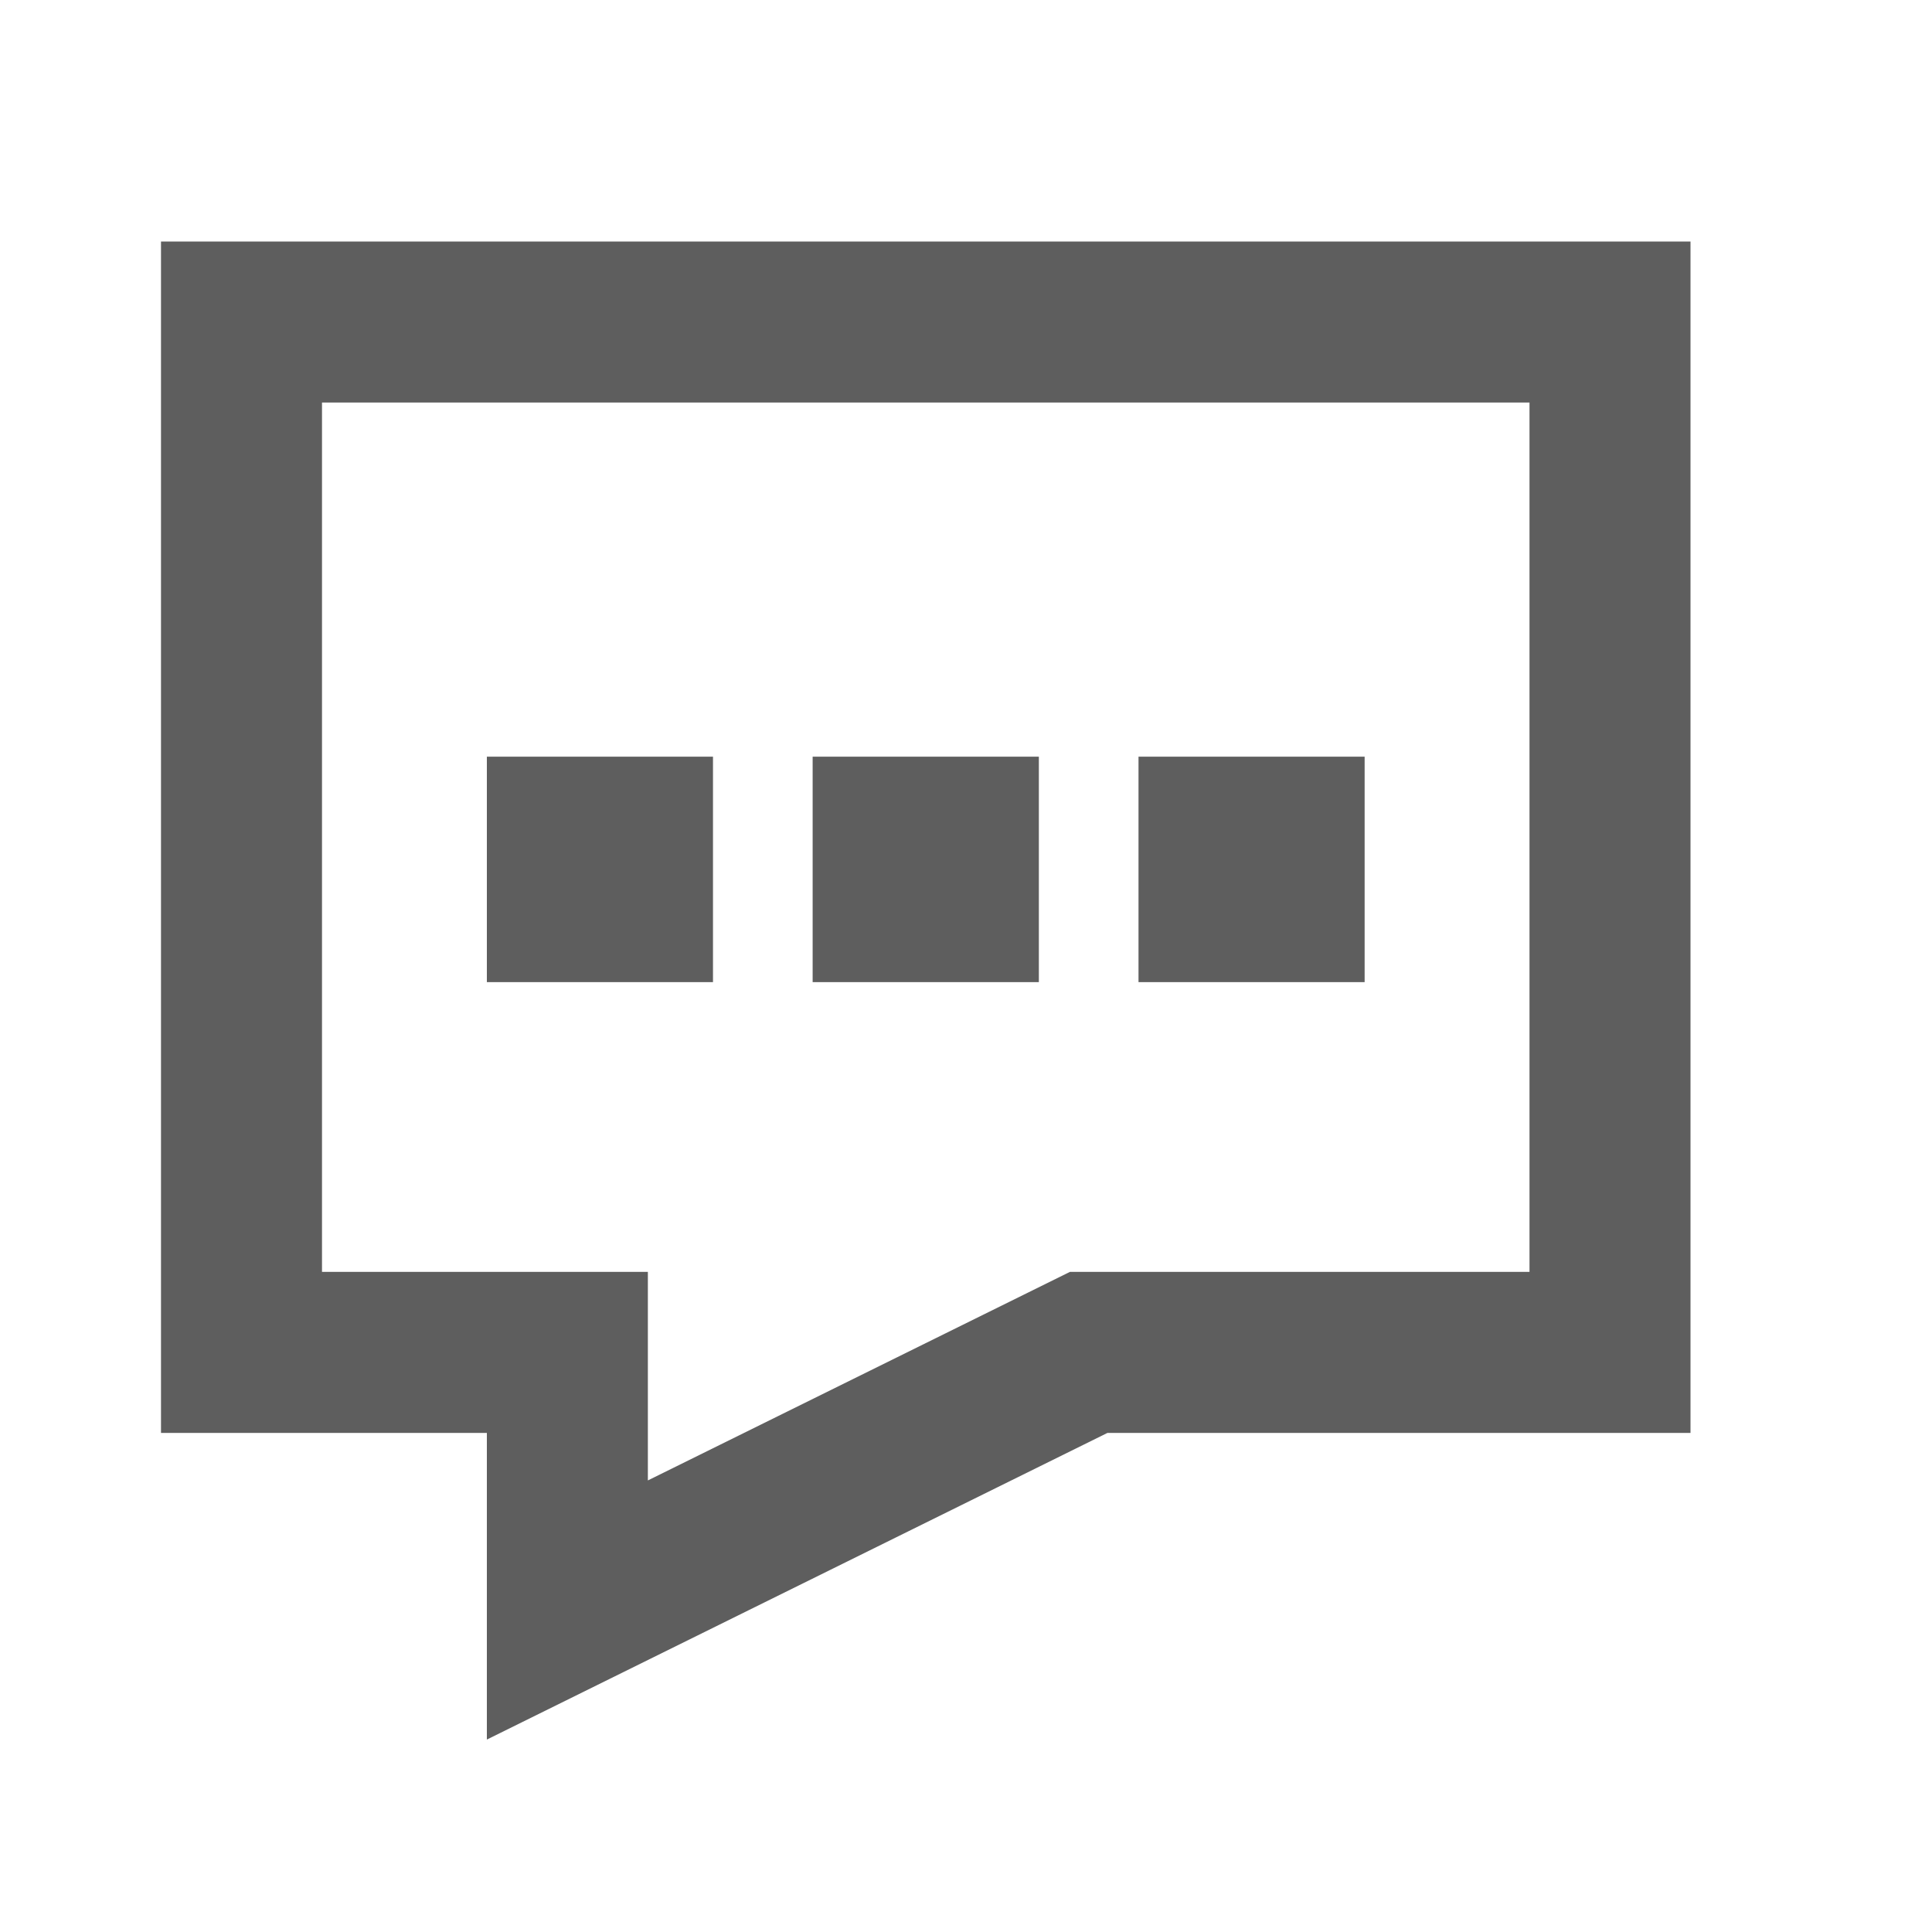 <svg width="24" height="24" viewBox="0 0 24 24" fill="none" xmlns="http://www.w3.org/2000/svg">
<path d="M3 4H20V16.8H13.524L7.048 20V16.8H3V4ZM7.048 10.4H7.857V11.2H7.048V10.4ZM11.095 10.4H11.905V11.2H11.095V10.4ZM15.143 10.4H15.952V11.2H15.143V10.4Z" stroke="#5E5E5E" stroke-width="2"/>
</svg>
